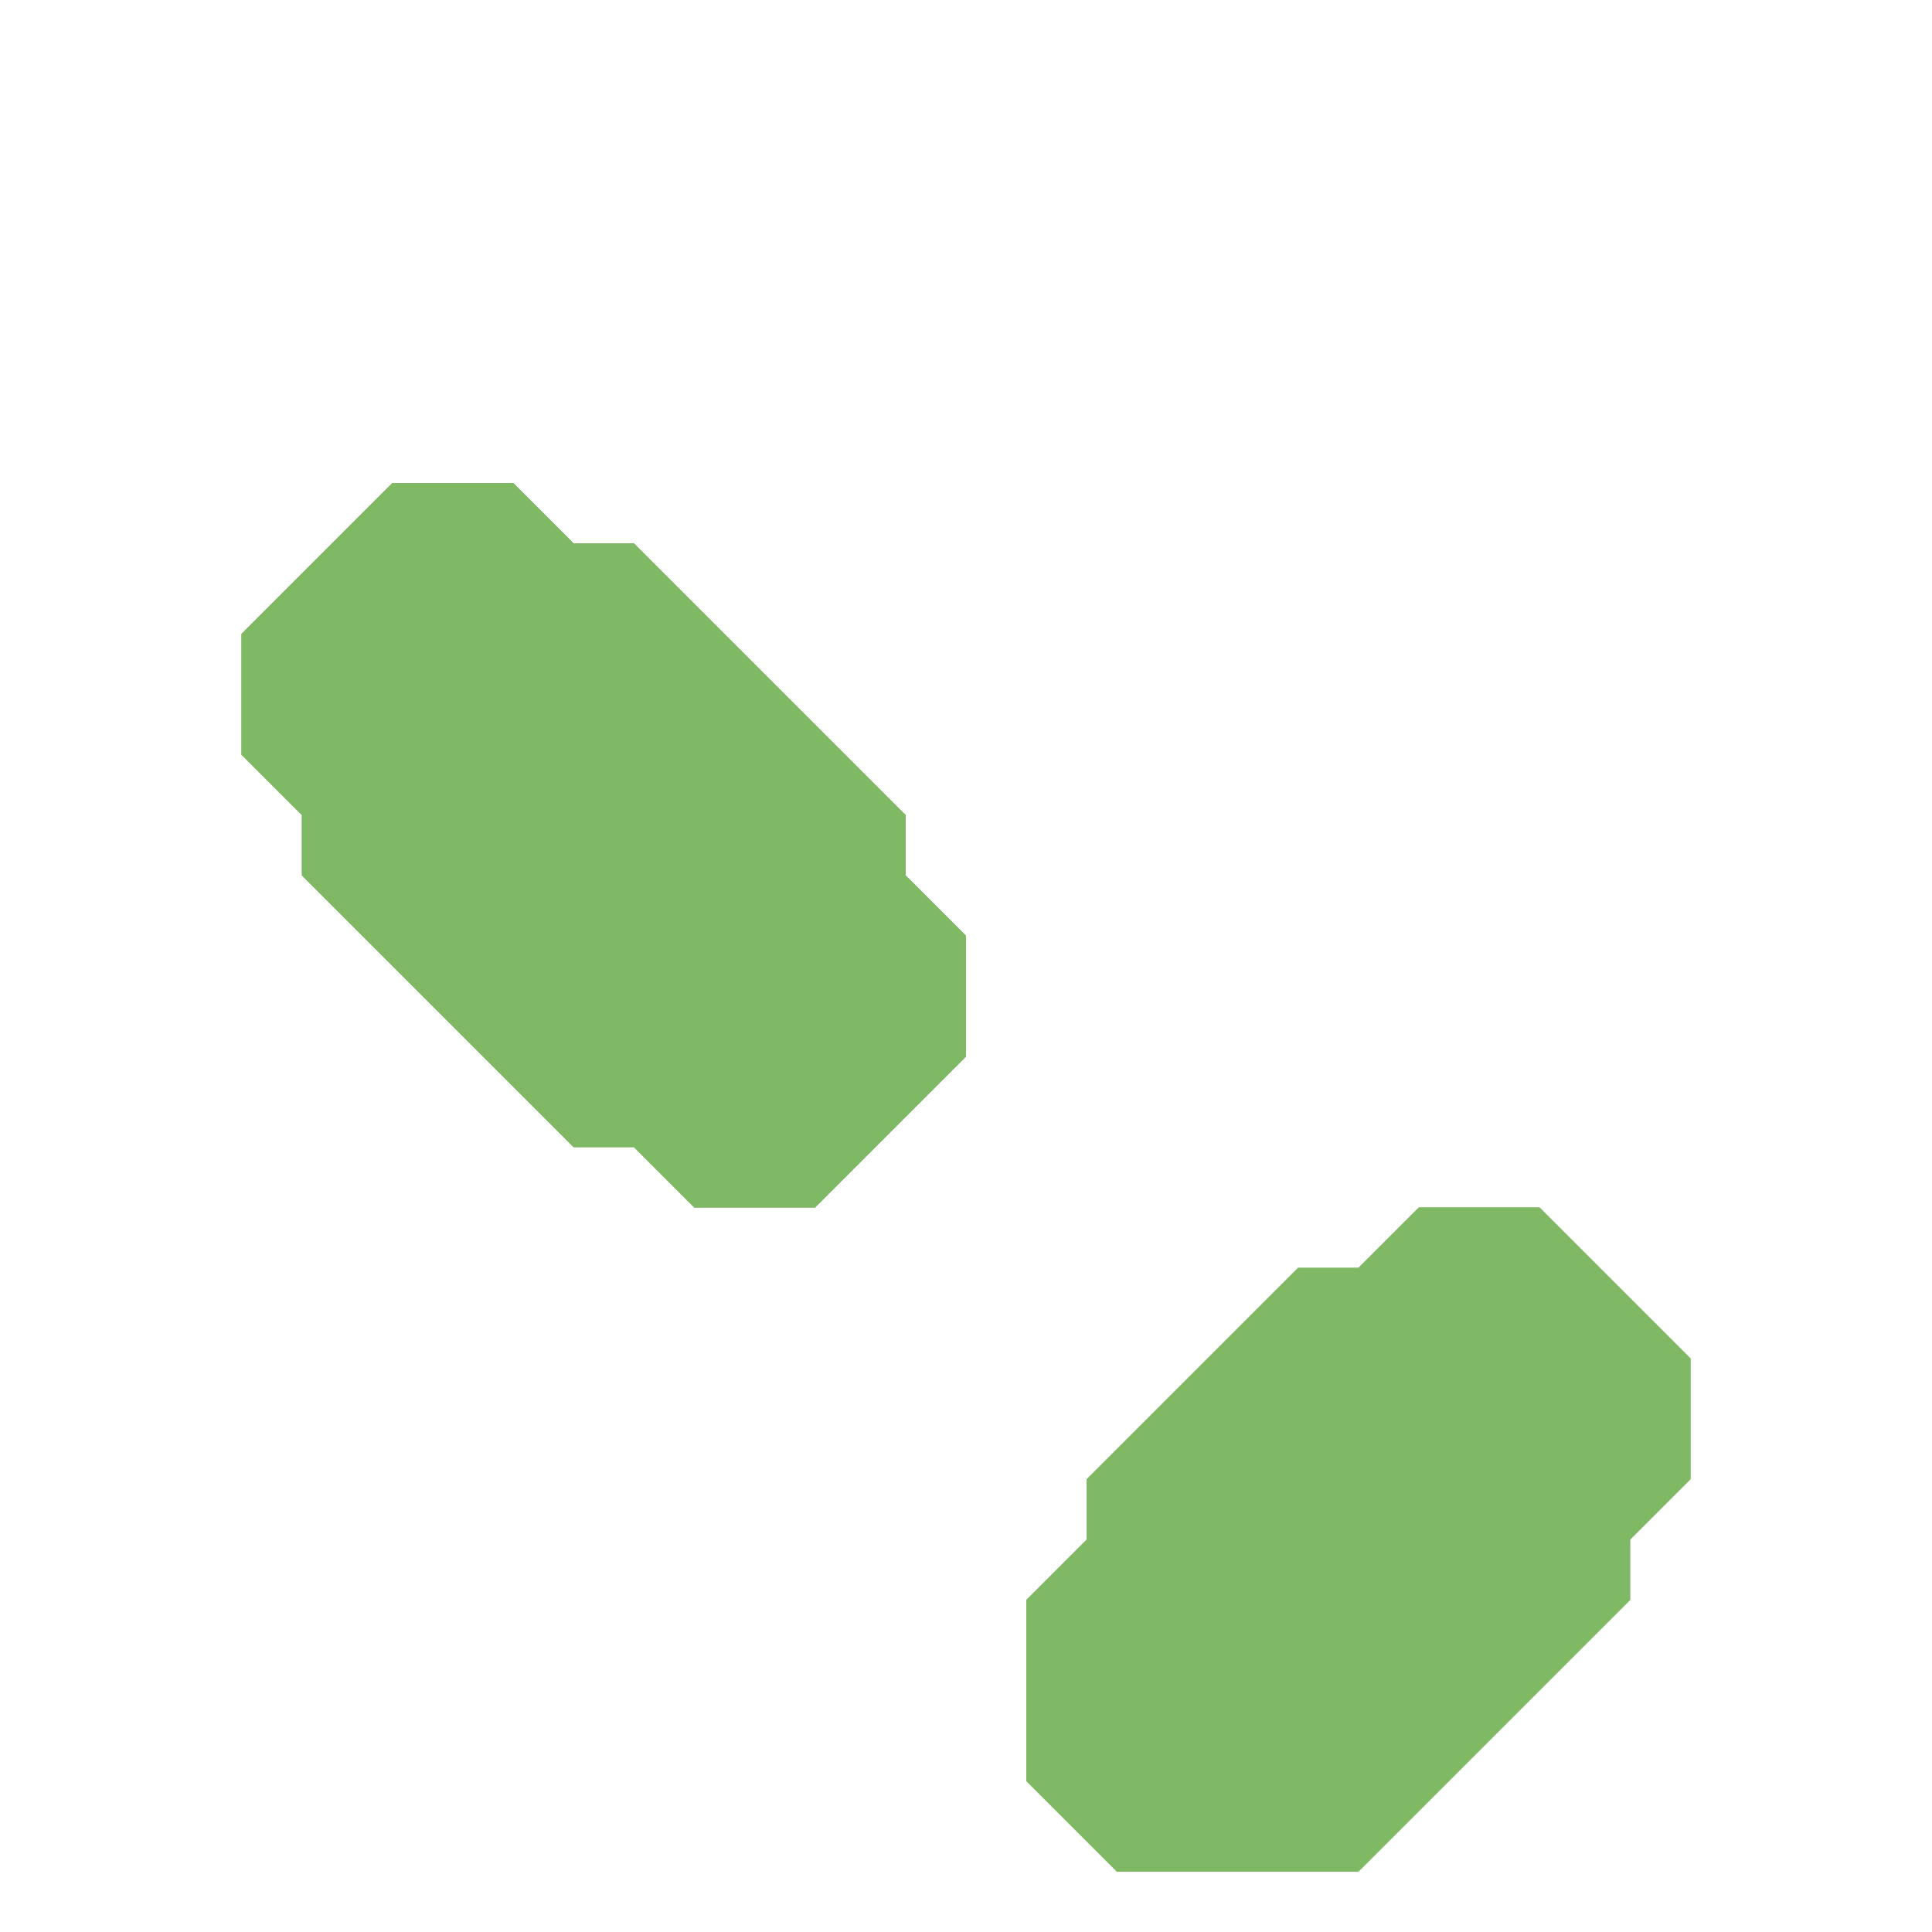 <svg xmlns="http://www.w3.org/2000/svg" width="32" height="32" style="fill-opacity:1;color-rendering:auto;color-interpolation:auto;text-rendering:auto;stroke:#000;stroke-linecap:square;stroke-miterlimit:10;shape-rendering:auto;stroke-opacity:1;fill:#000;stroke-dasharray:none;font-weight:400;stroke-width:1;font-family:&quot;Dialog&quot;;font-style:normal;stroke-linejoin:miter;font-size:12px;stroke-dashoffset:0;image-rendering:auto">
    <g style="stroke-linecap:round;fill:#6aa95e;stroke:#6aa95e">
        <path stroke="none" d="M4 10.5v2l1 1v1L9.5 19h1l1 1h2l2.5-2.5v-2l-1-1v-1L10.5 9h-1l-1-1h-2Z" style="stroke:none"/>
    </g>
    <g stroke="none" style="stroke-linecap:round;fill:#80b963;stroke:#80b963">
        <path d="M4 12.5v-2L6.5 8h2l1 1h1l4.5 4.5v1l1 1v2L13.5 20h-2l-1-1h-1L5 14.5v-1Z" style="stroke:none"/>
        <path d="M17 26.5v3l1.5 1.5h4l4.5-4.5v-1l1-1v-2L25.5 20h-2l-1 1h-1L18 24.5v1Z" style="fill:#6aa95e;stroke:none"/>
        <path d="M17 29.5v-3l1-1v-1l3.5-3.5h1l1-1h2l2.5 2.5v2l-1 1v1L22.5 31h-4Z" style="stroke:none"/>
    </g>
</svg>
